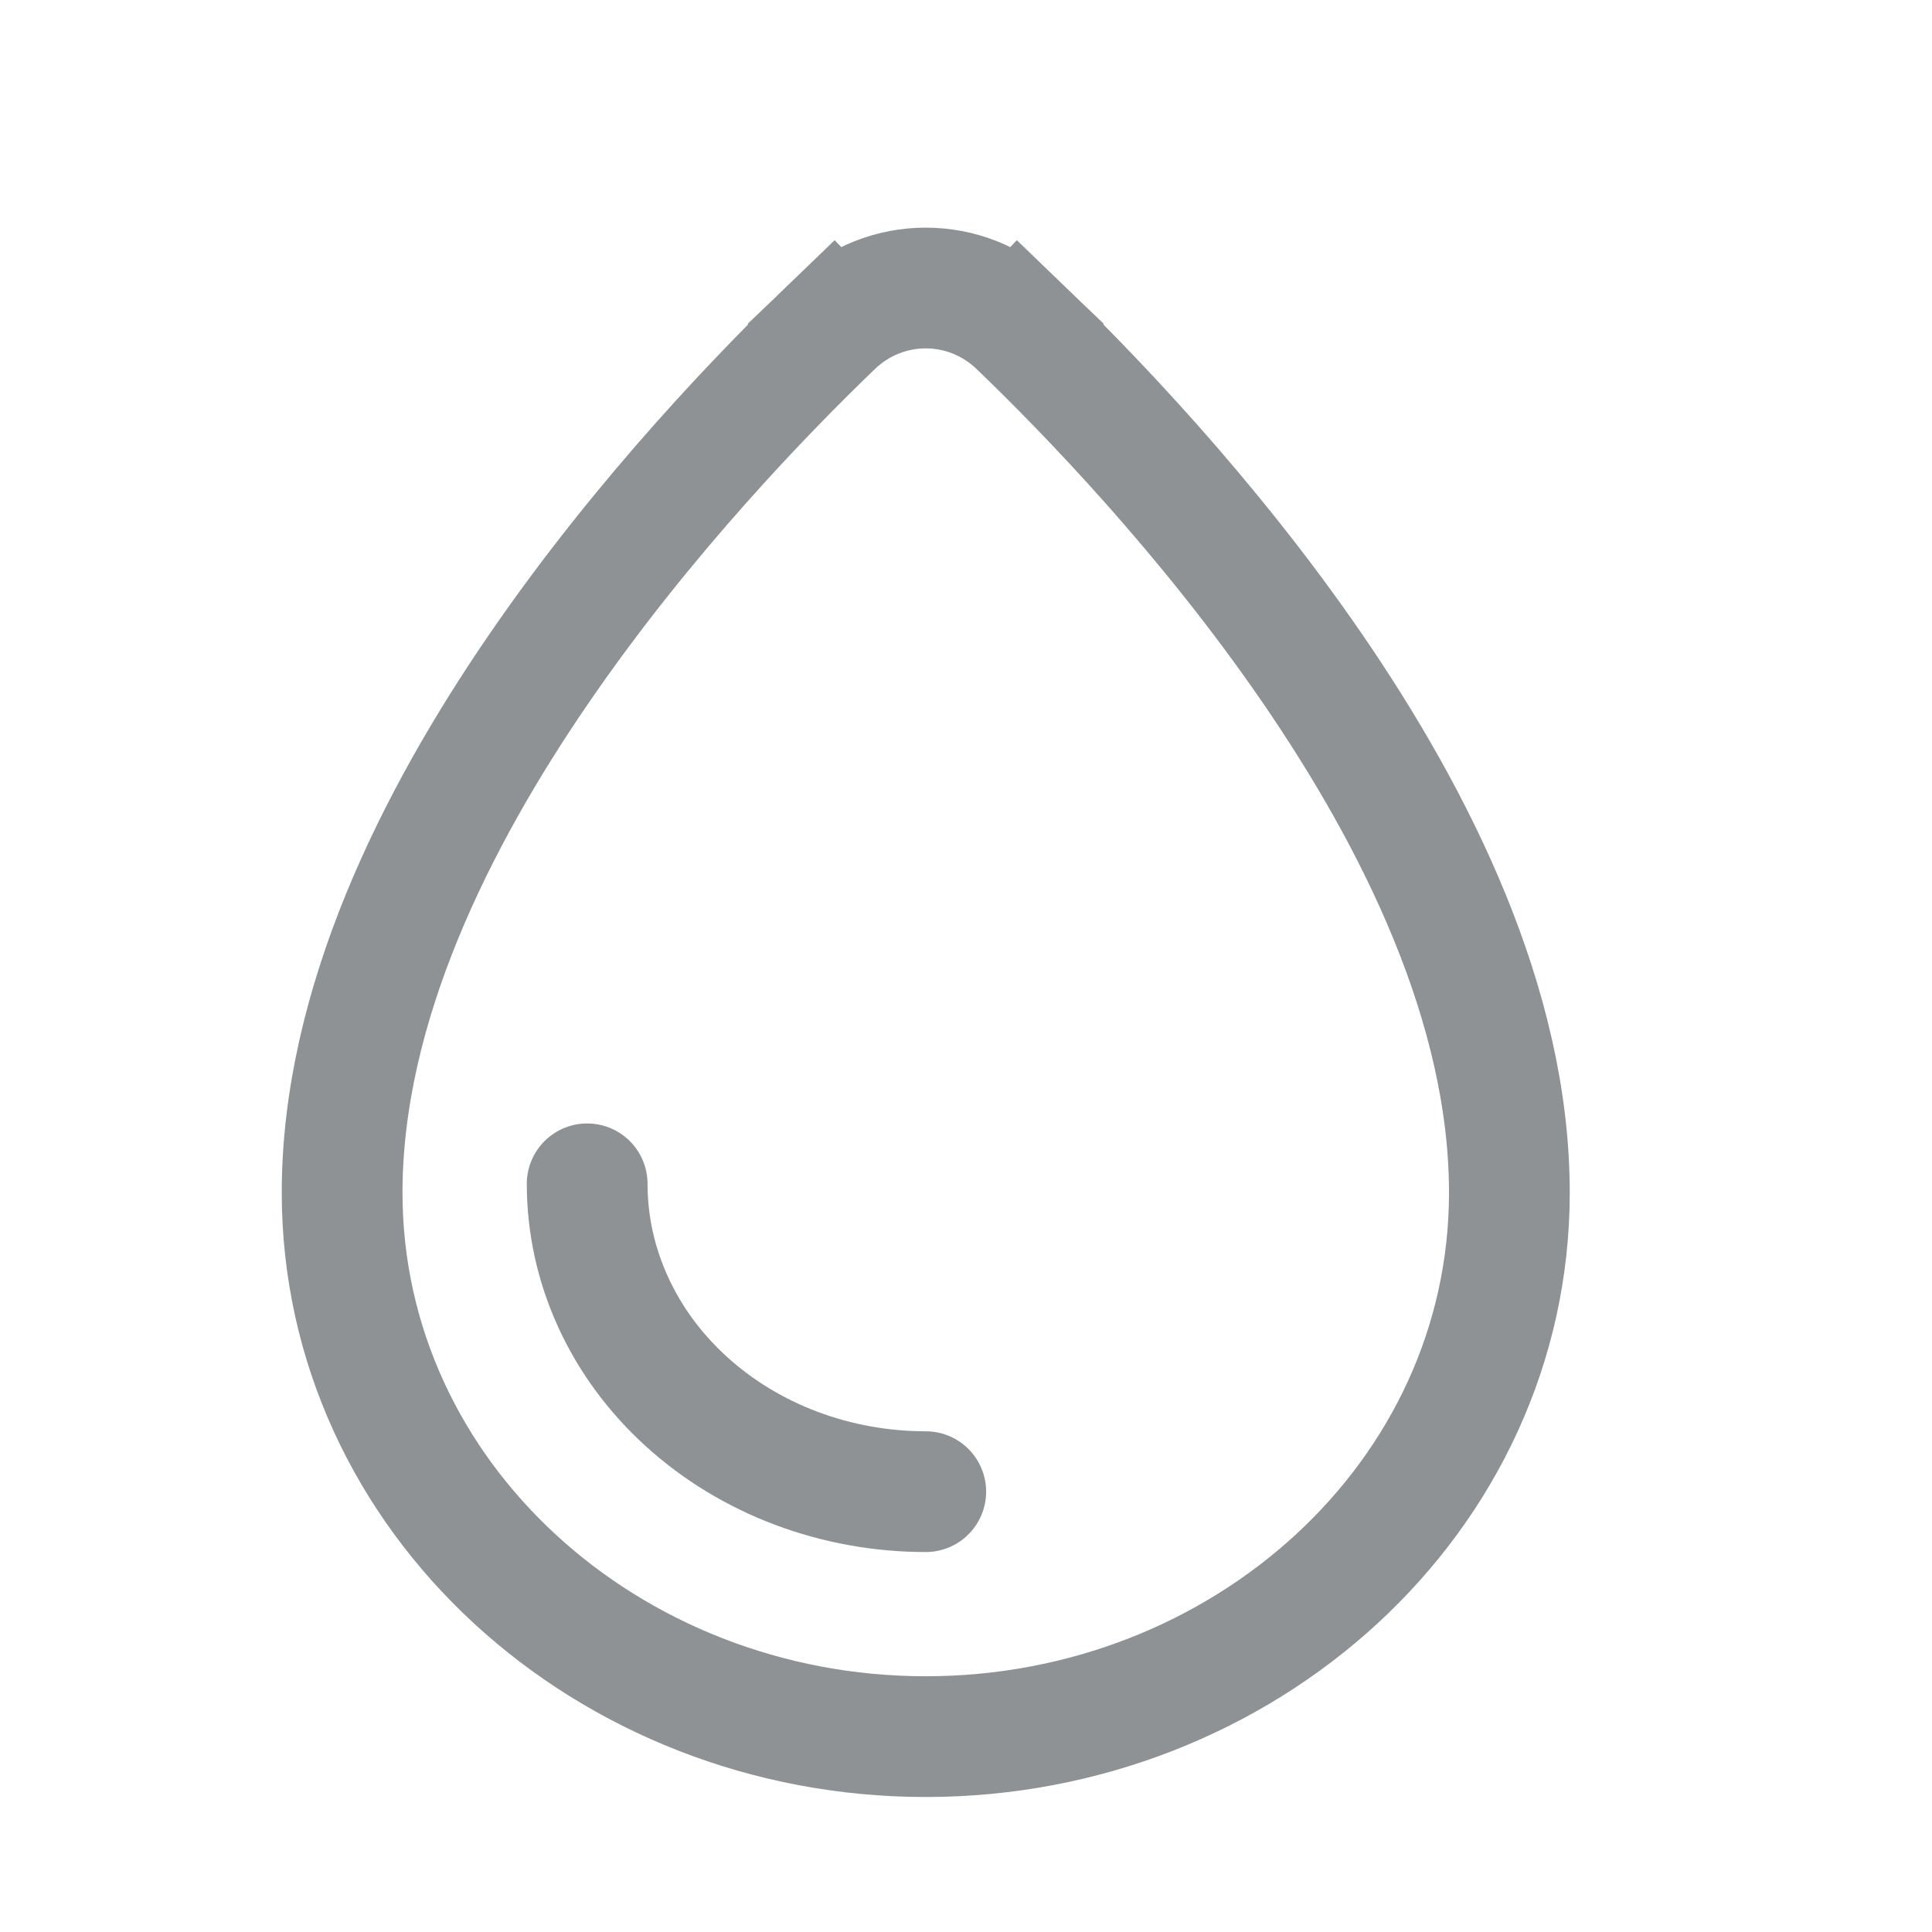 <svg width="24" height="24" viewBox="0 0 24 24" fill="none" xmlns="http://www.w3.org/2000/svg">
<path d="M12.653 4.045L12.134 4.586L12.653 4.045C12.005 3.422 10.995 3.422 10.347 4.045L10.866 4.586L10.347 4.045C9.511 4.849 8.004 6.399 6.702 8.296C5.413 10.172 4.25 12.492 4.25 14.815C4.25 18.602 7.553 21.573 11.5 21.573C15.447 21.573 18.75 18.602 18.75 14.815C18.75 12.492 17.587 10.172 16.298 8.296C14.995 6.399 13.489 4.849 12.653 4.045Z" stroke="#8E9295" stroke-width="1.5"/>
<path d="M11.5 18.53C10.947 18.53 10.401 18.431 9.89 18.239C9.38 18.047 8.916 17.765 8.526 17.41C8.135 17.055 7.825 16.633 7.614 16.169C7.403 15.706 7.294 15.209 7.294 14.706" stroke="#8E9295" stroke-width="1.5" stroke-linecap="round"/>
</svg>
